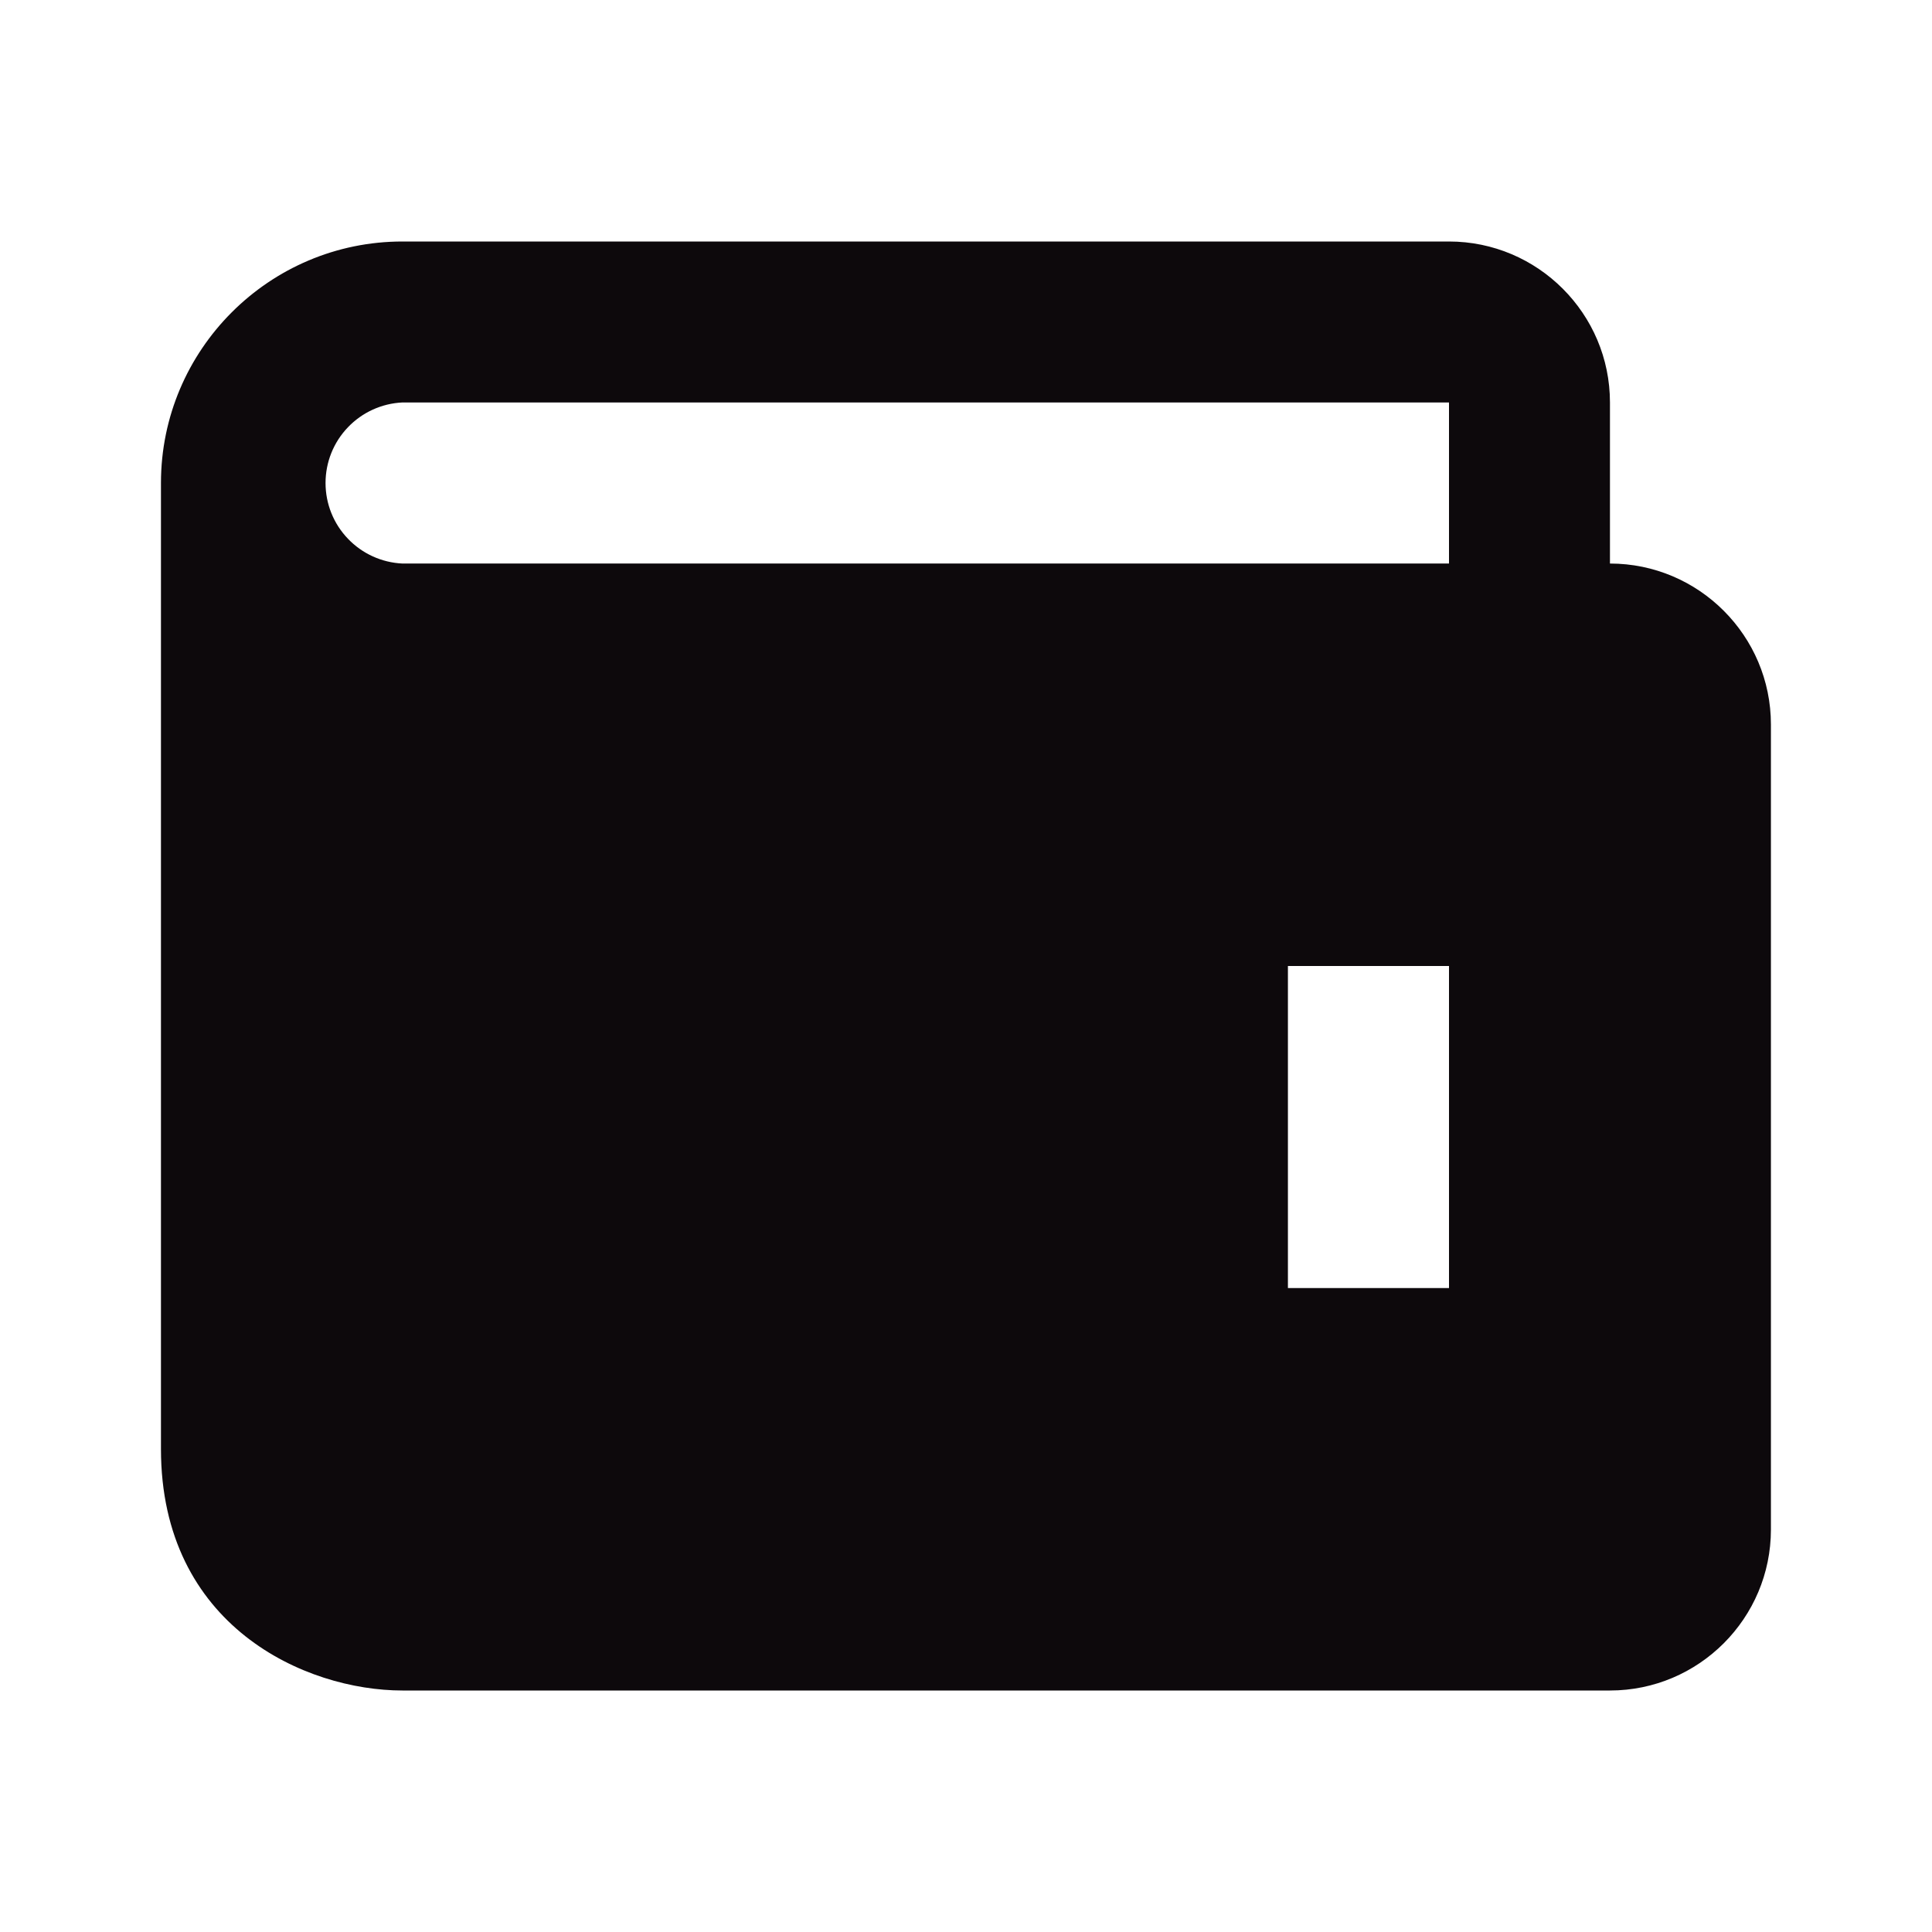 <svg width="16" height="16" viewBox="0 0 16 16" fill="none" xmlns="http://www.w3.org/2000/svg">
<path d="M13.333 4.667V3.333C13.333 2.598 12.735 2 12 2H3.333C2.23 2 1.333 2.897 1.333 4V12C1.333 13.467 2.529 14 3.333 14H13.333C14.068 14 14.666 13.402 14.666 12.667V6C14.666 5.265 14.068 4.667 13.333 4.667ZM12 10.667H10.666V8H12V10.667ZM3.333 4.667C3.161 4.659 2.999 4.585 2.881 4.461C2.762 4.337 2.696 4.172 2.696 4C2.696 3.828 2.762 3.663 2.881 3.539C2.999 3.415 3.161 3.341 3.333 3.333H12V4.667H3.333Z" fill="#0D090C"/>
</svg>
